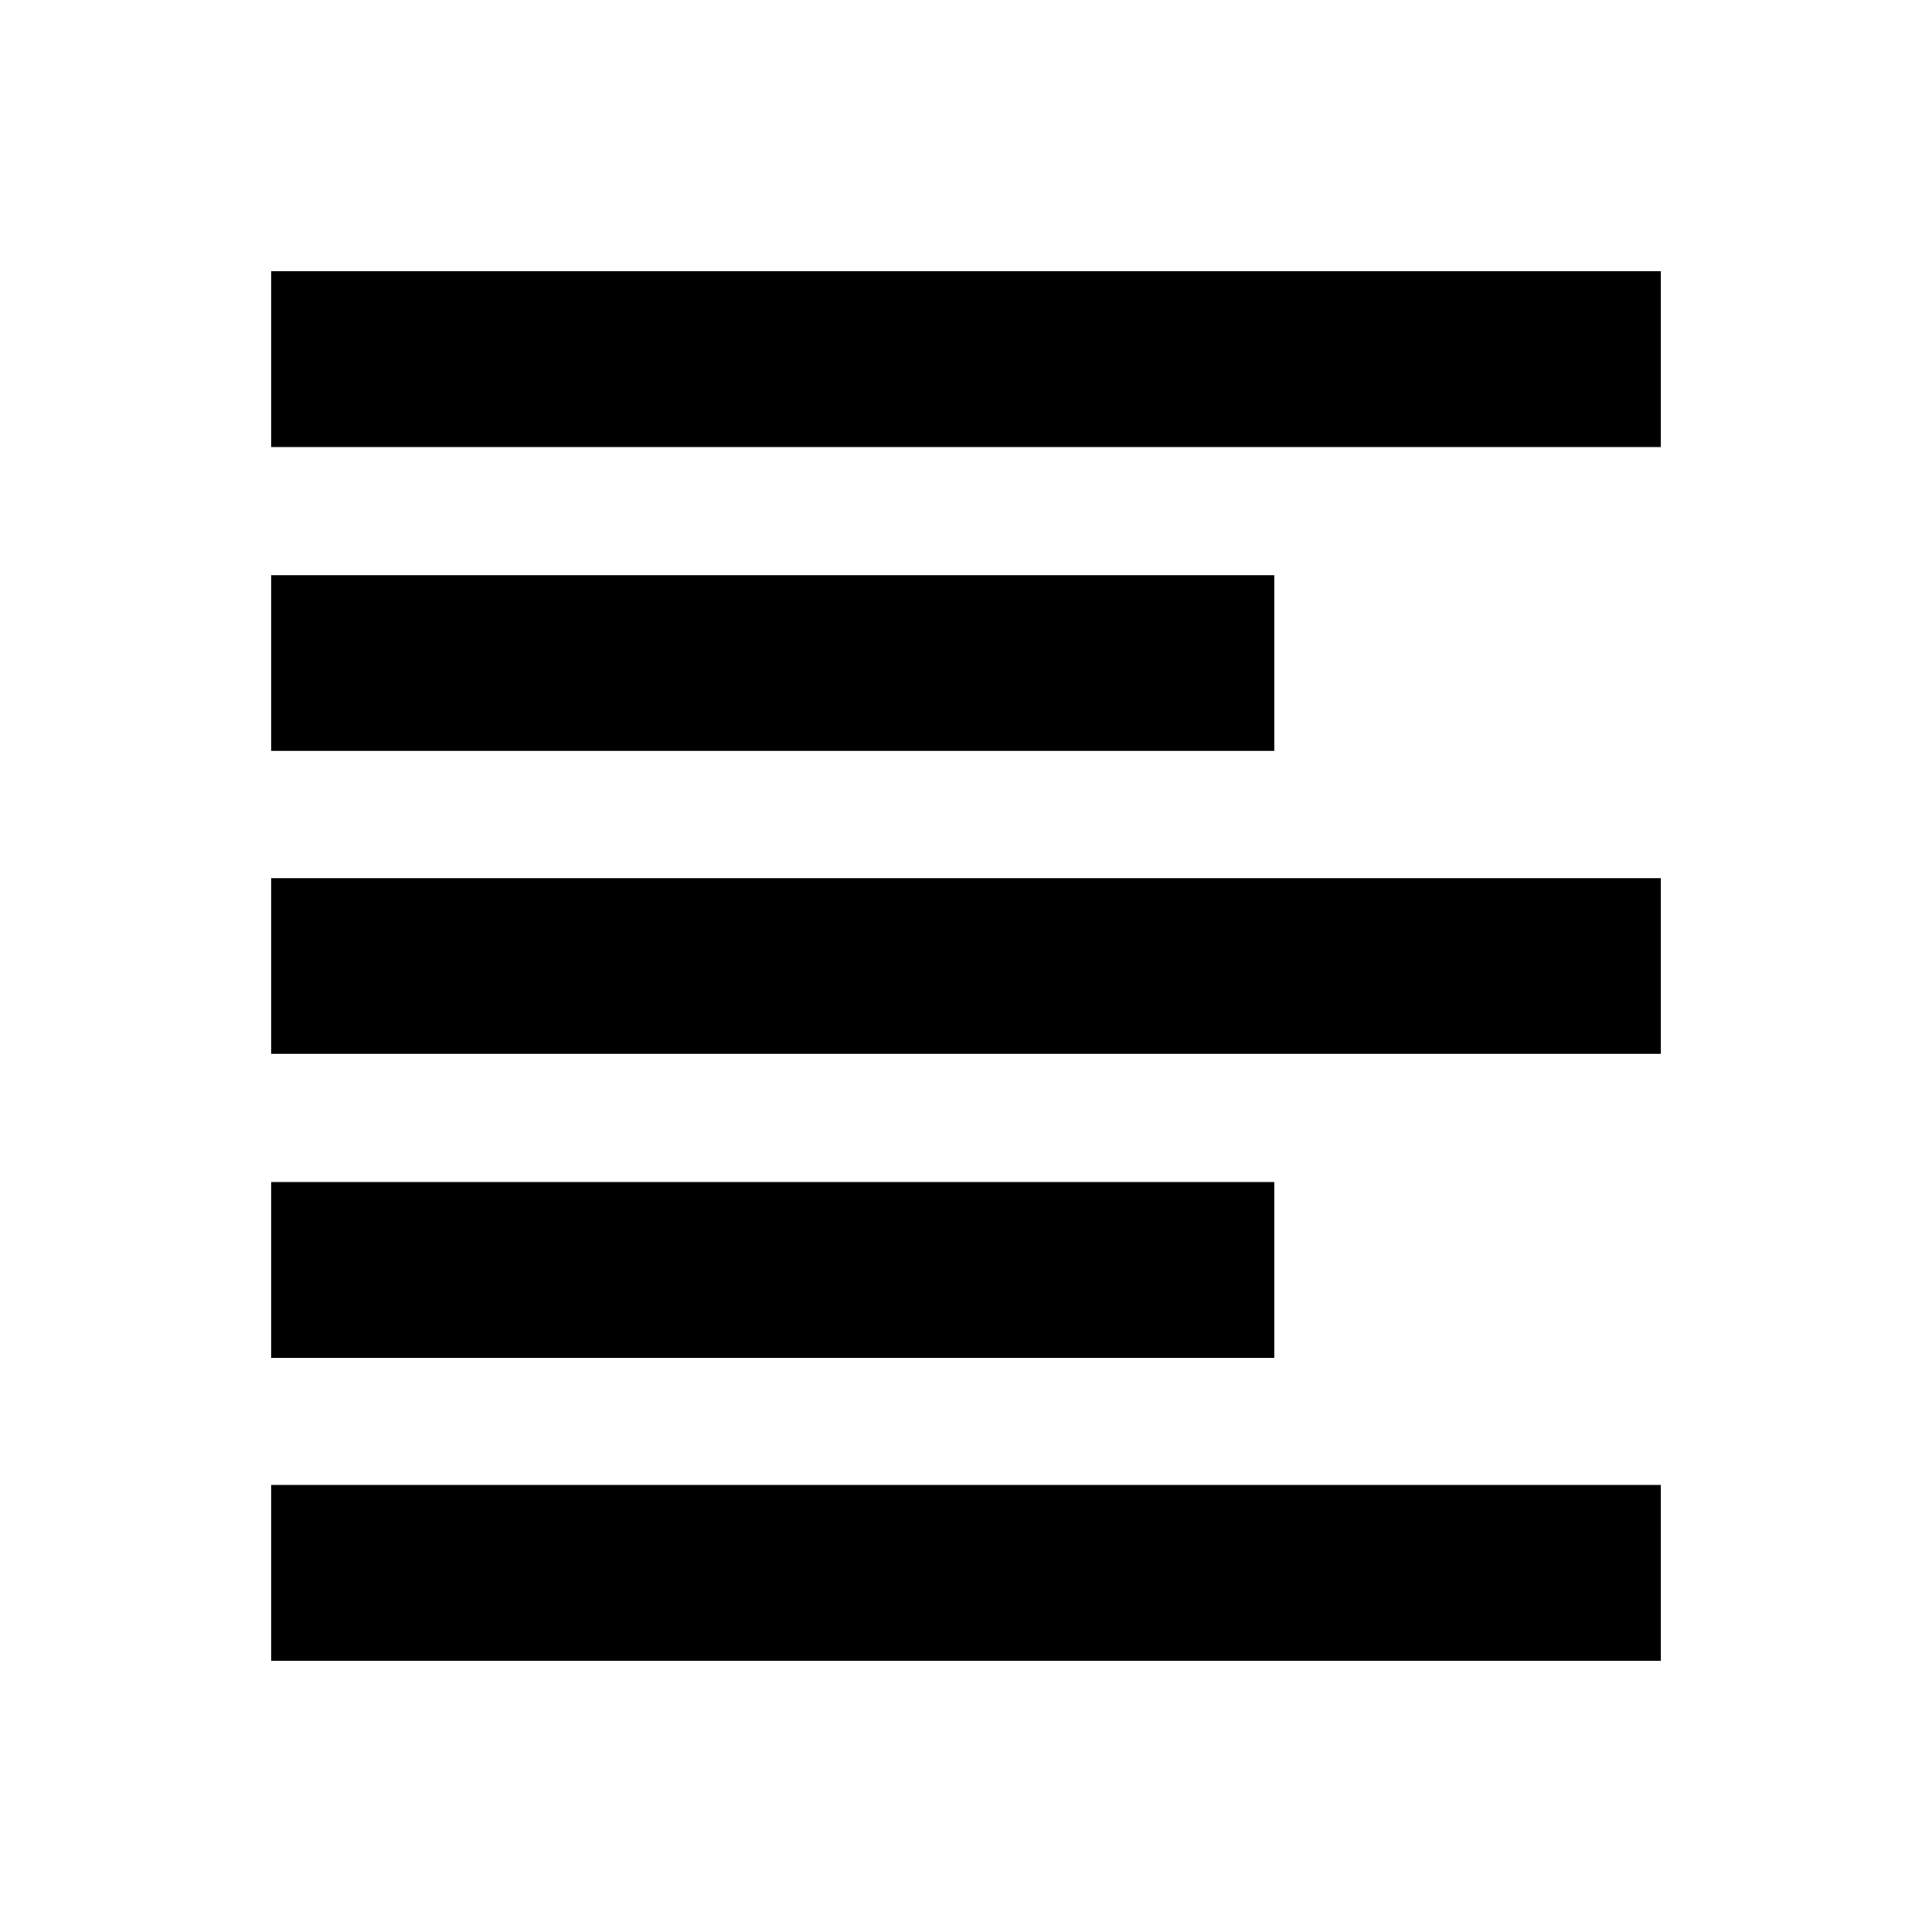 <svg xmlns="http://www.w3.org/2000/svg" height="20" viewBox="0 -960 960 960" width="20"><path d="M134.78-134.78v-87.35h690.44v87.35H134.78Zm0-150.52v-87.35h498.44v87.35H134.78Zm0-151.03v-87.34h690.44v87.34H134.78Zm0-150.52v-87.35h498.44v87.35H134.78Zm0-151.02v-87.35h690.44v87.35H134.78Z"/></svg>